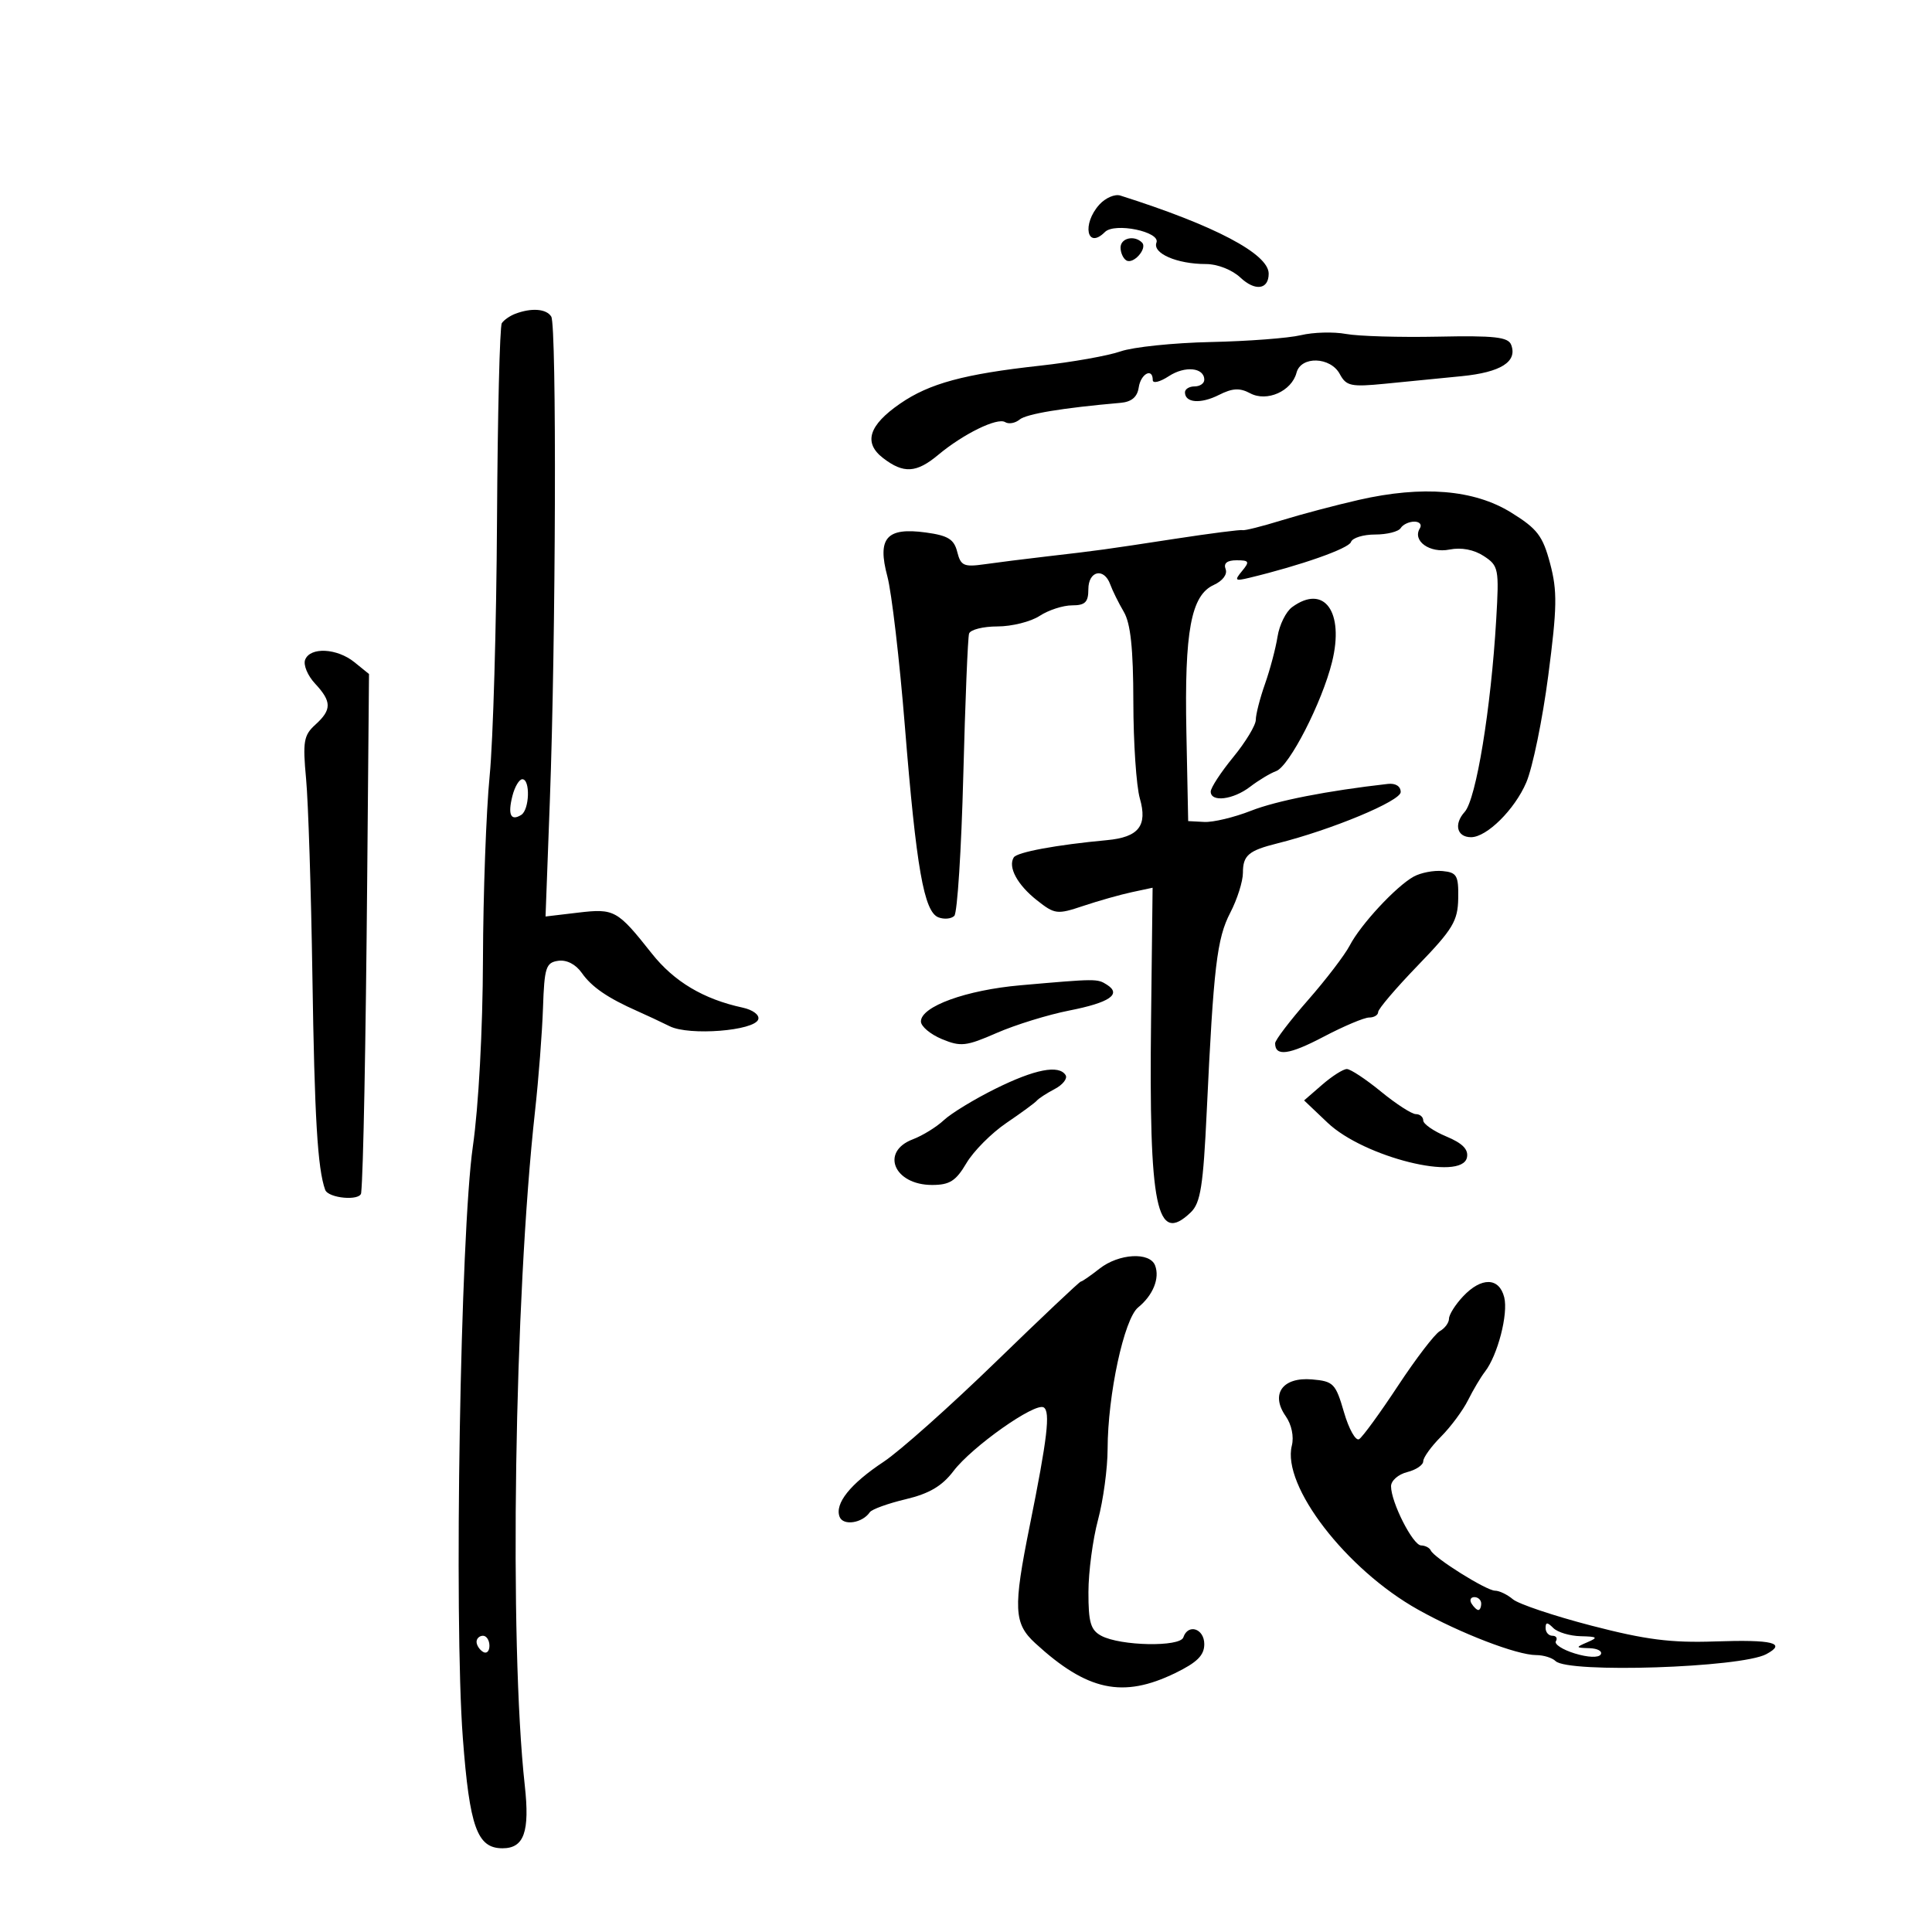 <svg xmlns="http://www.w3.org/2000/svg" width="300" height="300" viewBox="0 0 300 300" version="1.1">
	<path d="M 170.711 31.767 C 167.965 34.802, 168.779 38.821, 171.574 36.026 C 173.088 34.512, 180.222 35.980, 179.573 37.672 C 178.932 39.341, 182.760 41, 187.251 41 C 189.047 41, 191.322 41.893, 192.612 43.105 C 194.907 45.261, 197 44.969, 197 42.492 C 197 39.423, 188.598 35.001, 173.961 30.365 C 173.114 30.096, 171.652 30.728, 170.711 31.767 M 174 38.441 C 174 39.234, 174.399 40.129, 174.887 40.430 C 175.988 41.111, 178.229 38.562, 177.325 37.658 C 176.135 36.468, 174 36.971, 174 38.441 M 80 48.729 C 79.175 49.043, 78.239 49.697, 77.921 50.182 C 77.603 50.668, 77.267 64.438, 77.176 80.782 C 77.085 97.127, 76.570 115, 76.031 120.500 C 75.492 126, 75.026 138.825, 74.994 149 C 74.960 159.868, 74.314 171.832, 73.427 178 C 71.487 191.497, 70.470 251.400, 71.867 269.854 C 72.919 283.738, 74.092 287, 78.033 287 C 81.375 287, 82.282 284.445, 81.489 277.256 C 79.044 255.080, 79.857 201.625, 83.082 172.500 C 83.630 167.550, 84.186 160.350, 84.316 156.500 C 84.530 150.213, 84.771 149.469, 86.680 149.193 C 87.981 149.005, 89.400 149.733, 90.334 151.066 C 91.868 153.257, 94.363 154.970, 99 157.018 C 100.375 157.626, 102.627 158.680, 104.005 159.362 C 107.030 160.860, 117.155 160.067, 117.742 158.287 C 117.967 157.605, 116.906 156.807, 115.321 156.464 C 109.240 155.151, 104.670 152.428, 101.210 148.057 C 95.858 141.296, 95.405 141.046, 89.747 141.716 L 84.711 142.313 85.378 124.406 C 86.315 99.264, 86.458 50.549, 85.599 49.160 C 84.847 47.943, 82.533 47.765, 80 48.729 M 202 52.047 C 200.075 52.508, 193.775 52.986, 188 53.110 C 182.225 53.235, 175.925 53.889, 174 54.564 C 172.075 55.240, 166.450 56.238, 161.500 56.783 C 149.705 58.081, 144.315 59.541, 139.781 62.666 C 134.884 66.041, 134.036 68.754, 137.133 71.135 C 140.304 73.573, 142.298 73.458, 145.673 70.641 C 149.585 67.376, 154.856 64.793, 156.073 65.545 C 156.631 65.890, 157.640 65.713, 158.316 65.153 C 159.379 64.270, 165.009 63.337, 174 62.553 C 175.711 62.403, 176.601 61.651, 176.820 60.167 C 177.135 58.025, 179 57.046, 179 59.023 C 179 59.586, 180.122 59.311, 181.492 58.413 C 184.008 56.765, 187 57.066, 187 58.969 C 187 59.536, 186.325 60, 185.500 60 C 184.675 60, 184 60.413, 184 60.917 C 184 62.562, 186.442 62.755, 189.259 61.332 C 191.382 60.260, 192.506 60.200, 194.134 61.072 C 196.721 62.456, 200.572 60.744, 201.322 57.876 C 202.010 55.245, 206.602 55.387, 208.045 58.085 C 209.044 59.951, 209.780 60.108, 215.081 59.585 C 218.336 59.263, 223.677 58.736, 226.949 58.414 C 233.051 57.812, 235.660 56.162, 234.653 53.539 C 234.190 52.331, 232.063 52.094, 223.291 52.276 C 217.356 52.399, 210.925 52.210, 209 51.855 C 207.075 51.500, 203.925 51.587, 202 52.047 M 211 77.622 C 207.425 78.436, 202.025 79.866, 199 80.800 C 195.975 81.733, 193.257 82.417, 192.959 82.318 C 192.662 82.220, 187.937 82.826, 182.459 83.665 C 171.223 85.387, 170.775 85.448, 162.500 86.407 C 159.200 86.789, 154.869 87.334, 152.875 87.618 C 149.670 88.074, 149.180 87.852, 148.640 85.700 C 148.146 83.733, 147.212 83.156, 143.764 82.686 C 137.658 81.855, 136.192 83.529, 137.791 89.507 C 138.455 91.992, 139.678 102.457, 140.508 112.763 C 142.282 134.794, 143.475 141.584, 145.719 142.446 C 146.608 142.787, 147.718 142.682, 148.186 142.214 C 148.654 141.746, 149.281 131.943, 149.579 120.431 C 149.877 108.919, 150.281 98.999, 150.476 98.386 C 150.672 97.774, 152.656 97.273, 154.884 97.273 C 157.112 97.273, 160.059 96.536, 161.432 95.636 C 162.806 94.736, 165.070 94, 166.465 94 C 168.502 94, 169 93.509, 169 91.500 C 169 88.621, 171.436 88.084, 172.399 90.750 C 172.747 91.713, 173.693 93.625, 174.501 95 C 175.561 96.803, 175.975 100.709, 175.985 109.007 C 175.993 115.335, 176.447 122.072, 176.994 123.977 C 178.213 128.230, 176.819 130.001, 171.893 130.458 C 164.047 131.186, 157.920 132.321, 157.413 133.141 C 156.484 134.643, 157.979 137.403, 161.020 139.800 C 163.792 141.986, 164.151 142.029, 168.219 140.666 C 170.573 139.878, 173.957 138.920, 175.738 138.539 L 178.976 137.846 178.738 158.173 C 178.393 187.620, 179.573 193.374, 184.904 188.250 C 186.423 186.791, 186.835 184.174, 187.385 172.500 C 188.443 150.092, 188.961 145.726, 191.039 141.719 C 192.118 139.640, 193 136.854, 193 135.528 C 193 132.818, 193.868 132.078, 198.368 130.954 C 206.739 128.862, 217.500 124.383, 217.500 122.990 C 217.500 122.091, 216.707 121.590, 215.500 121.726 C 206.076 122.794, 198.221 124.335, 194.242 125.899 C 191.634 126.923, 188.375 127.703, 187 127.631 L 184.500 127.500 184.222 113.713 C 183.905 98.017, 184.940 92.440, 188.471 90.831 C 189.859 90.199, 190.623 89.181, 190.314 88.376 C 189.963 87.462, 190.534 87, 192.015 87 C 193.977 87, 194.080 87.199, 192.872 88.661 C 191.644 90.148, 191.762 90.259, 194 89.720 C 201.991 87.796, 209.443 85.171, 209.779 84.163 C 209.992 83.523, 211.678 83, 213.524 83 C 215.371 83, 217.160 82.550, 217.500 82 C 217.840 81.450, 218.793 81, 219.618 81 C 220.443 81, 220.828 81.470, 220.473 82.044 C 219.272 83.987, 222.014 85.947, 225.076 85.335 C 226.906 84.969, 228.870 85.340, 230.396 86.340 C 232.708 87.855, 232.794 88.296, 232.330 96.213 C 231.519 110.043, 229.213 124.107, 227.435 126.072 C 225.715 127.973, 226.225 130, 228.424 130 C 230.866 130, 235.195 125.711, 236.997 121.506 C 237.985 119.201, 239.522 111.732, 240.412 104.908 C 241.793 94.317, 241.836 91.768, 240.701 87.503 C 239.554 83.196, 238.716 82.101, 234.628 79.574 C 228.888 76.025, 220.913 75.366, 211 77.622 M 200.639 94.274 C 199.681 94.975, 198.662 97.036, 198.376 98.855 C 198.089 100.673, 197.212 103.981, 196.427 106.206 C 195.642 108.431, 195 110.936, 195 111.773 C 195 112.609, 193.425 115.216, 191.500 117.565 C 189.575 119.915, 188 122.323, 188 122.918 C 188 124.613, 191.487 124.187, 194.115 122.170 C 195.427 121.164, 197.243 120.070, 198.150 119.740 C 200.199 118.994, 205.277 109.096, 206.835 102.812 C 208.774 94.993, 205.613 90.637, 200.639 94.274 M 47.381 102.448 C 47.076 103.245, 47.765 104.905, 48.913 106.137 C 51.526 108.942, 51.535 110.206, 48.958 112.538 C 47.158 114.167, 46.989 115.160, 47.530 120.943 C 47.867 124.549, 48.307 138.300, 48.508 151.500 C 48.843 173.588, 49.312 181.452, 50.491 184.750 C 50.965 186.077, 55.944 186.522, 56.080 185.250 C 56.415 182.126, 56.788 162.643, 57.022 136.080 L 57.299 104.661 55.039 102.830 C 52.333 100.639, 48.156 100.431, 47.381 102.448 M 79.560 123.618 C 78.832 126.518, 79.313 127.542, 80.933 126.541 C 82.220 125.746, 82.370 121, 81.108 121 C 80.618 121, 79.921 122.178, 79.560 123.618 M 219.500 136.128 C 216.754 137.659, 211.282 143.558, 209.588 146.813 C 208.819 148.291, 205.897 152.114, 203.095 155.308 C 200.293 158.503, 198 161.514, 198 161.999 C 198 164.094, 200.168 163.805, 205.503 160.998 C 208.638 159.349, 211.832 158, 212.602 158 C 213.371 158, 214 157.615, 214 157.145 C 214 156.675, 216.782 153.412, 220.181 149.895 C 225.599 144.290, 226.371 143.006, 226.431 139.500 C 226.492 135.944, 226.223 135.473, 224 135.257 C 222.625 135.123, 220.600 135.515, 219.500 136.128 M 158.472 152.992 C 150.022 153.733, 143 156.283, 143 158.611 C 143 159.372, 144.463 160.603, 146.250 161.347 C 149.179 162.566, 150.020 162.472, 154.769 160.396 C 157.667 159.130, 162.741 157.561, 166.044 156.912 C 172.318 155.677, 174.208 154.379, 171.878 152.904 C 170.381 151.955, 170.277 151.956, 158.472 152.992 M 154.558 169.065 C 151.289 170.686, 147.689 172.880, 146.558 173.940 C 145.426 175, 143.262 176.336, 141.750 176.909 C 136.653 178.840, 138.824 184, 144.734 184 C 147.462 184, 148.430 183.385, 150.065 180.614 C 151.164 178.752, 153.961 175.941, 156.281 174.367 C 158.602 172.793, 160.725 171.234, 161 170.903 C 161.275 170.571, 162.525 169.759, 163.778 169.100 C 165.031 168.440, 165.792 167.472, 165.469 166.950 C 164.446 165.295, 160.688 166.024, 154.558 169.065 M 205.306 168.436 L 202.500 170.872 206.145 174.334 C 211.783 179.691, 227.011 183.488, 227.788 179.731 C 228.046 178.483, 227.100 177.522, 224.577 176.468 C 222.610 175.646, 221 174.529, 221 173.987 C 221 173.444, 220.484 173, 219.853 173 C 219.222 173, 216.784 171.425, 214.435 169.500 C 212.085 167.575, 209.702 166, 209.137 166 C 208.573 166, 206.849 167.096, 205.306 168.436 M 170.727 197 C 169.329 198.100, 168.025 199, 167.831 199 C 167.636 199, 161.685 204.622, 154.607 211.493 C 147.528 218.364, 139.707 225.331, 137.226 226.974 C 132.031 230.415, 129.583 233.471, 130.373 235.530 C 130.925 236.969, 133.909 236.517, 135.062 234.819 C 135.370 234.364, 137.876 233.456, 140.630 232.802 C 144.292 231.932, 146.286 230.758, 148.052 228.431 C 150.930 224.640, 160.737 217.719, 162.067 218.542 C 163.126 219.196, 162.638 223.324, 159.898 236.909 C 157.306 249.761, 157.414 252.088, 160.750 255.152 C 168.821 262.567, 174.347 263.749, 182.473 259.801 C 185.893 258.139, 187 257.039, 187 255.301 C 187 252.878, 184.479 252.064, 183.749 254.250 C 183.240 255.774, 173.980 255.595, 171.008 254.004 C 169.354 253.119, 169.002 251.921, 169.012 247.215 C 169.018 244.072, 169.688 239.025, 170.500 236 C 171.312 232.975, 171.982 228.025, 171.989 225 C 172.009 216.571, 174.550 204.784, 176.727 203.017 C 179.044 201.137, 180.120 198.476, 179.362 196.500 C 178.542 194.363, 173.725 194.642, 170.727 197 M 227.174 201.314 C 225.978 202.587, 225 204.140, 225 204.765 C 225 205.389, 224.358 206.260, 223.573 206.700 C 222.788 207.140, 219.865 210.960, 217.077 215.188 C 214.290 219.417, 211.575 223.145, 211.045 223.472 C 210.514 223.800, 209.455 221.915, 208.691 219.284 C 207.397 214.824, 207.059 214.479, 203.717 214.194 C 199.153 213.803, 197.244 216.476, 199.642 219.900 C 200.558 221.207, 200.947 223.074, 200.596 224.474 C 199.031 230.707, 209.032 243.699, 220.204 249.948 C 226.789 253.632, 235.545 257, 238.536 257 C 239.671 257, 241.027 257.420, 241.550 257.933 C 243.498 259.845, 270.331 258.964, 274.265 256.858 C 277.501 255.126, 275.271 254.573, 266.309 254.883 C 259.458 255.119, 255.535 254.617, 247.100 252.425 C 241.270 250.910, 235.790 249.070, 234.921 248.335 C 234.053 247.601, 232.806 247, 232.150 247 C 230.810 247, 222.683 241.912, 222.167 240.750 C 221.983 240.338, 221.308 239.988, 220.667 239.974 C 219.386 239.946, 216 233.275, 216 230.781 C 216 229.921, 217.125 228.934, 218.500 228.589 C 219.875 228.244, 221 227.486, 221 226.904 C 221 226.322, 222.238 224.606, 223.750 223.089 C 225.262 221.573, 227.156 219.020, 227.957 217.416 C 228.758 215.812, 229.939 213.825, 230.580 213 C 232.554 210.463, 234.223 204.025, 233.576 201.447 C 232.794 198.331, 230.030 198.274, 227.174 201.314 M 228.500 249 C 228.840 249.550, 229.316 250, 229.559 250 C 229.802 250, 230 249.550, 230 249 C 230 248.450, 229.523 248, 228.941 248 C 228.359 248, 228.160 248.450, 228.500 249 M 240 252.800 C 240 253.460, 240.477 254, 241.059 254 C 241.641 254, 241.883 254.380, 241.597 254.844 C 241.310 255.308, 242.633 256.166, 244.537 256.750 C 246.568 257.373, 248.229 257.438, 248.558 256.906 C 248.866 256.408, 248.079 255.968, 246.809 255.930 C 244.628 255.863, 244.611 255.812, 246.500 255 C 248.211 254.265, 248.059 254.130, 245.450 254.070 C 243.773 254.032, 241.860 253.460, 241.200 252.800 C 240.267 251.867, 240 251.867, 240 252.800 M 74 254.941 C 74 255.459, 74.450 256.160, 75 256.500 C 75.550 256.840, 76 256.416, 76 255.559 C 76 254.702, 75.550 254, 75 254 C 74.450 254, 74 254.423, 74 254.941" stroke="none" fill="black" fill-rule="evenodd"/>
</svg>